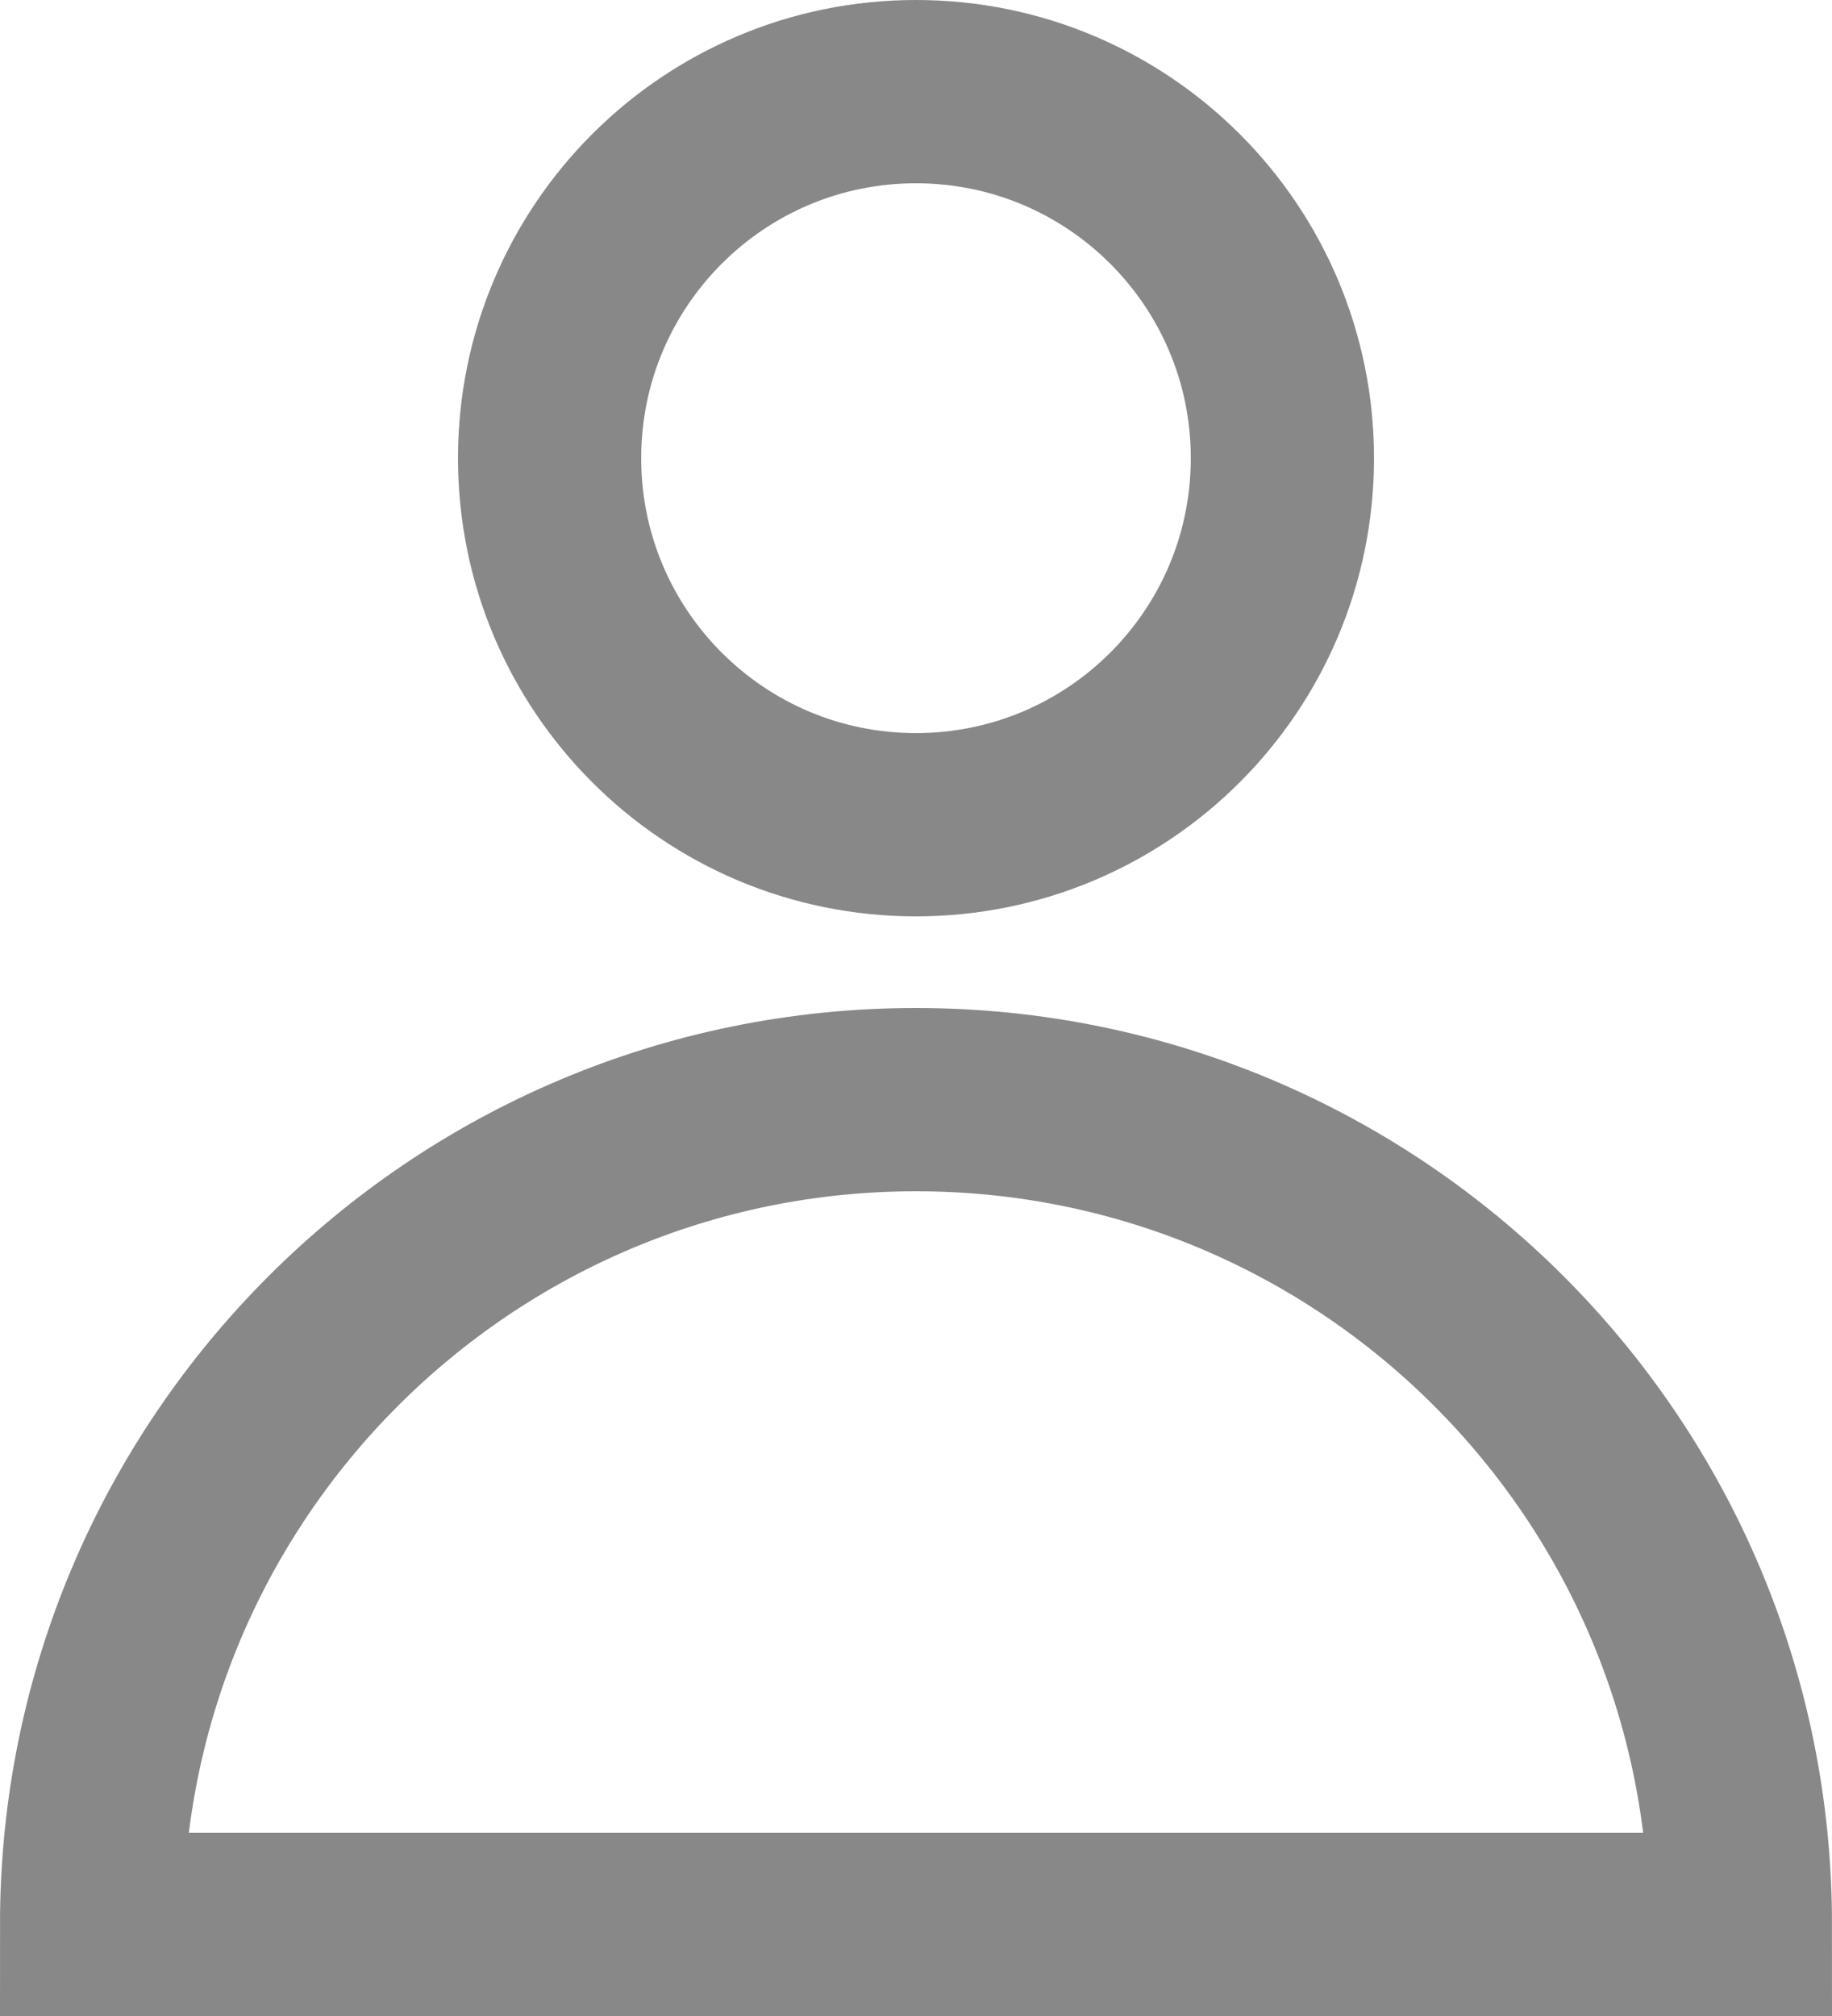<?xml version="1.0" encoding="UTF-8"?>
<svg width="20px" height="22px" viewBox="0 0 20 22" version="1.1" xmlns="http://www.w3.org/2000/svg" xmlns:xlink="http://www.w3.org/1999/xlink">
    <!-- Generator: Sketch 46.2 (44496) - http://www.bohemiancoding.com/sketch -->
    <title>icons/ico-follow@1x</title>
    <desc>Created with Sketch.</desc>
    <defs></defs>
    <g id="Symbols" stroke="none" stroke-width="1" fill="none" fill-rule="evenodd">
        <g id="icons/ico-follow" stroke-width="2" stroke="#888888">
            <g transform="translate(1, 1)" id="Group-6">
                <g>
                    <path d="M8.999,11 C4.031,11 0,15.029 0,20 L18,20 C18,15.029 13.972,11 8.999,11" id="Fill-1"></path>
                    <path d="M8.999,0 C6.791,0 5,1.79 5,4 C5,6.21 6.791,8 8.999,8 C11.209,8 13,6.21 13,4 C13,1.79 11.209,0 8.999,0" id="Fill-4"></path>
                </g>
            </g>
        </g>
    </g>
</svg>